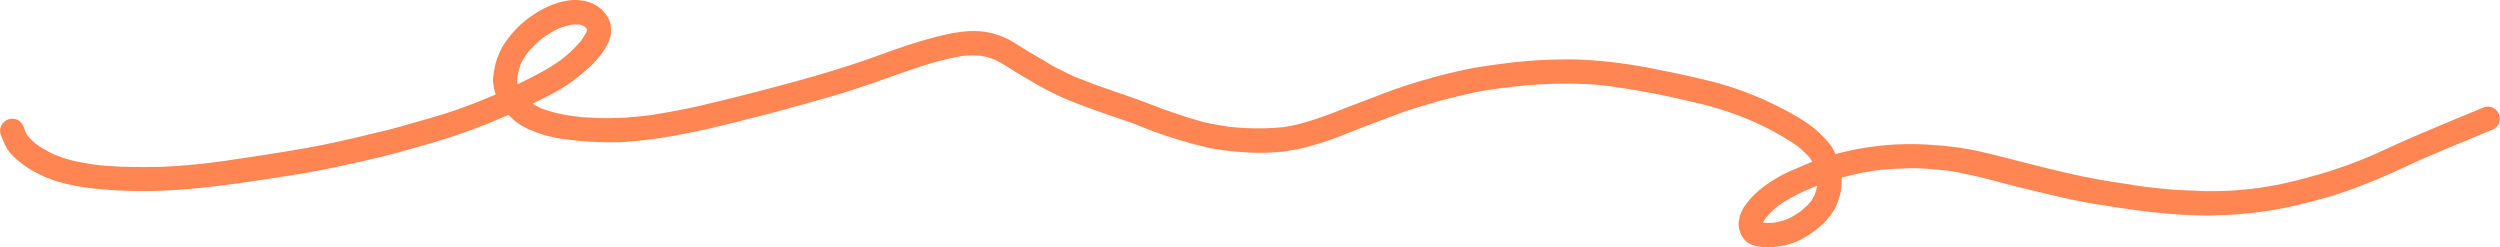 <svg xmlns="http://www.w3.org/2000/svg" viewBox="0 0 464.71 45.98"><defs><style>.cls-1{fill:#ff8552;}</style></defs><g id="Layer_2" data-name="Layer 2"><g id="Draw_Layer" data-name="Draw Layer"><path class="cls-1" d="M106.6,0a10.84,10.84,0,0,0-1.79.24,12.45,12.45,0,0,0-1.87.54,17.81,17.81,0,0,0-3.59,1.82A19,19,0,0,0,93.4,8.69L93,9.45c-.18.44-.37.88-.56,1.33a15.93,15.93,0,0,0-.56,2.16,17.48,17.48,0,0,0-.23,1.77c0,.17,0,.35,0,.53.06.39.11.78.17,1.18a9,9,0,0,0,.34,1.12l-.49.22-2.41,1c-1,.41-2,.77-3,1.15-2,.77-4.11,1.4-6.17,2s-4.23,1.21-6.35,1.81-4.15,1-6.22,1.54c-3.87.92-7.77,1.78-11.69,2.45-4.24.73-8.5,1.37-12.76,2A125.1,125.1,0,0,1,30.37,31c-2.35.06-4.69.08-7,0-1.1,0-2.19-.09-3.28-.16s-1.94-.18-2.91-.29L15.2,30.2a23.81,23.81,0,0,1-5.1-1.47,20.72,20.72,0,0,1-3.33-1.92A11.89,11.89,0,0,1,5.19,25.3a4.77,4.77,0,0,1-.42-.73c-.12-.28-.23-.56-.33-.85a2.4,2.4,0,0,0-1-1.34,2.23,2.23,0,0,0-1.73-.23,2.27,2.27,0,0,0-1.35,1A2.14,2.14,0,0,0,.1,24.92c.28.73.58,1.46.91,2.17a8,8,0,0,0,1,1.47,8.76,8.76,0,0,0,1,1,19.1,19.1,0,0,0,3.38,2.35c3.52,2,7.52,2.74,11.48,3.18a87.65,87.65,0,0,0,14.58.23c5-.28,10-1,15-1.71,2.33-.34,4.65-.71,7-1.08s4.53-.75,6.76-1.23c4.73-1,9.48-2,14.15-3.34,2.53-.71,5.06-1.42,7.57-2.21s4.76-1.63,7.11-2.52c1.06-.41,2.1-.87,3.14-1.31l1.36-.58.35.38a11,11,0,0,0,2,1.58,10.82,10.82,0,0,0,1.87.92c.61.26,1.22.48,1.86.7a23.44,23.44,0,0,0,4.38.95c1.25.16,2.49.32,3.74.41s2.65.14,4,.17c.45,0,.89,0,1.34,0,.63,0,1.27,0,1.9-.06,1.15-.09,2.3-.16,3.44-.3,1.44-.18,2.87-.36,4.3-.6,2.47-.41,4.91-.9,7.35-1.42,1.09-.22,2.17-.51,3.25-.77,1.32-.31,2.64-.63,4-1,2.32-.59,4.64-1.15,6.94-1.79,2.84-.78,5.68-1.56,8.51-2.37s5.59-1.71,8.36-2.66c5.62-1.91,11.16-4.2,17.05-5.12a17.46,17.46,0,0,1,3.15,0,15.23,15.23,0,0,1,2.66.75c1.3.66,2.52,1.48,3.76,2.24,1,.62,2,1.21,3.05,1.8a53.61,53.61,0,0,0,6.4,3.28c2.21.91,4.44,1.73,6.69,2.53s4.27,1.42,6.37,2.22a84.21,84.21,0,0,0,13.67,4.35,53.61,53.61,0,0,0,7.37.82,36.06,36.06,0,0,0,9.83-.81,63.28,63.28,0,0,0,8.78-2.94q4.53-1.77,9.1-3.47c1.49-.56,3-1,4.54-1.48s2.86-.86,4.31-1.23,3.16-.78,4.75-1.13,3-.55,4.53-.79c3.24-.42,6.49-.79,9.77-.89,2-.06,4-.09,6,0,1.82,0,3.61.22,5.41.42,4.3.62,8.57,1.38,12.81,2.34l3.74.87c1,.24,2,.48,3,.79s2.26.71,3.38,1.11,2,.75,2.94,1.13c1.26.57,2.52,1.13,3.73,1.78a44.05,44.05,0,0,1,5.36,3.23,20.13,20.13,0,0,1,2.09,2c.19.26.35.52.51.79-.66.26-1.32.55-2,.83l-1.82.78a27,27,0,0,0-4.72,2.65,18.38,18.38,0,0,0-2.86,2.5,15.66,15.66,0,0,0-1.33,1.71,7.74,7.74,0,0,0-.79,1.79c0,.17,0,.34-.09.52a4.2,4.2,0,0,0-.07,1.12l.08.6a10,10,0,0,0,.48,1.29l.35.46a2.69,2.69,0,0,0,.85.83,4.68,4.68,0,0,0,1,.48,7.63,7.63,0,0,0,1.28.25,10.58,10.58,0,0,0,2,.08,16.25,16.25,0,0,0,1.69-.21,12.52,12.52,0,0,0,3.38-1A16.61,16.61,0,0,0,337.17,43c.58-.41,1.12-.88,1.65-1.34a12.51,12.51,0,0,0,1.86-2.24,7.86,7.86,0,0,0,.92-1.86,13.17,13.17,0,0,0,.58-2,10.28,10.28,0,0,0,.15-2.54h0c1-.27,2-.51,3-.74s1.88-.36,2.82-.52,2.06-.24,3.09-.32,2.33-.12,3.49-.16,2.45,0,3.66.11,2.14.17,3.22.28,2.07.32,3.11.53c1.23.25,2.46.51,3.67.81,2.4.6,4.78,1.27,7.17,1.85C380.37,36,385.14,37.26,390,38c2.67.44,5.34.83,8,1.19,2.4.31,4.81.51,7.23.7,1,.08,2.09.1,3.14.14s2.3.06,3.44,0,2.52-.07,3.78-.17c1.45-.12,2.88-.27,4.32-.44a66.74,66.74,0,0,0,8.52-1.65,83.43,83.43,0,0,0,8.19-2.4c1.45-.54,2.89-1.09,4.33-1.67s3.09-1.31,4.63-2c1.29-.58,2.57-1.18,3.85-1.77s2.68-1.15,4-1.72c3.2-1.33,6.39-2.67,9.6-4a2.46,2.46,0,0,0,1.34-1,2.24,2.24,0,0,0-.81-3.08,2.15,2.15,0,0,0-1.73-.23c-3.42,1.41-6.83,2.82-10.23,4.26-1.78.76-3.56,1.5-5.32,2.3s-3.52,1.6-5.29,2.4a89,89,0,0,1-9.94,3.56c-1.73.47-3.47,1-5.23,1.38-1,.21-1.93.47-2.89.63l-2.79.47-2.64.32c-.49,0-1,.08-1.49.12s-1.05.1-1.57.12c-2.05.06-4.11.13-6.16,0l-3-.13c-1,0-2.07-.16-3.1-.24-2-.16-4-.45-6-.71l.43,0c-2.38-.34-4.76-.69-7.12-1.13s-5-1-7.44-1.61c-4.87-1.14-9.69-2.5-14.57-3.61A61.43,61.43,0,0,0,360,27a56.28,56.28,0,0,0-7.46-.15,55.23,55.23,0,0,0-7.58.92c-1,.17-2,.43-3,.68l-.75.19-.34-.69a9.12,9.12,0,0,0-1.17-1.67A21.72,21.72,0,0,0,337.41,24a29.5,29.5,0,0,0-4.48-2.93c-1.17-.67-2.39-1.27-3.6-1.87a65.53,65.53,0,0,0-6.9-2.8,62.75,62.75,0,0,0-6.9-1.88q-3.45-.82-6.93-1.49a93.61,93.61,0,0,0-14.72-1.95,91.84,91.84,0,0,0-14.45.74c-2.46.33-4.94.66-7.37,1.19s-4.67,1.08-7,1.76-4.77,1.43-7.1,2.31-4.62,1.76-6.93,2.64c-1.87.7-3.71,1.48-5.6,2.12-1.06.37-2.11.7-3.19,1a29.69,29.69,0,0,1-3.63.79,48.31,48.31,0,0,1-10.2-.08c-1.21-.18-2.41-.39-3.61-.62s-2.6-.68-3.88-1.06-2.51-.84-3.76-1.26-2.5-.92-3.74-1.39c-2.42-.92-4.87-1.74-7.32-2.59-2.25-.78-4.49-1.62-6.7-2.52-1-.48-2-1-3-1.49s-1.92-1.1-2.88-1.66-2.15-1.25-3.21-1.91l-1.41-.88c-.36-.23-.73-.46-1.11-.67a12.94,12.94,0,0,0-2.52-1.06c-3.52-1.22-7.38-.56-10.9.32-2.39.6-4.74,1.34-7.07,2.13s-4.48,1.61-6.73,2.38-4.69,1.55-7.06,2.25c-4.63,1.39-9.31,2.62-14,3.83-3.11.8-6.23,1.56-9.36,2.3-3,.71-6,1.22-9,1.72-1.13.14-2.25.28-3.39.36-.65.06-1.3.14-2,.16l-2.44.07c-1.24,0-2.49,0-3.73-.12-.69,0-1.41-.06-2.1-.15l-2-.26a27.71,27.71,0,0,1-4.89-1.28A14.48,14.48,0,0,1,99,19.28c1.49-.74,3-1.49,4.44-2.28a29.26,29.26,0,0,0,5-3.53,19.6,19.6,0,0,0,3.44-3.55c.29-.43.57-.85.83-1.29a7.13,7.13,0,0,0,.75-1.83,6.11,6.11,0,0,0,.1-1.76c0-.2-.06-.4-.08-.6a7.16,7.16,0,0,0-.41-1.09A9.35,9.35,0,0,0,112,1.92,6.56,6.56,0,0,0,110.8,1a7.12,7.12,0,0,0-1.55-.67A5.32,5.32,0,0,0,108.06.1,6,6,0,0,0,107,0Zm1.06,4.55a4.5,4.5,0,0,1,.6.17,4.25,4.25,0,0,1,.46.27,2.09,2.09,0,0,1,.22.2l.16.26c0,.1,0,.21,0,.32L109,6c-.29.53-.6,1-.94,1.52A24.26,24.26,0,0,1,104.45,11a35.88,35.88,0,0,1-4.33,2.69c-1,.54-2.05,1.05-3.07,1.57l-.82.4-.06-.25a7.37,7.37,0,0,1,0-1.05A16.42,16.42,0,0,1,96.77,12c-.08.18-.15.36-.22.54A9.54,9.54,0,0,1,97.28,11a9.15,9.15,0,0,1,.78-1.17,21,21,0,0,1,2.67-2.67,21.2,21.2,0,0,1,3.14-1.88,15.58,15.58,0,0,1,2.42-.7,8.93,8.93,0,0,1,1.37,0Zm.79.24.07,0h0l-.08,0Zm.08,0,.09,0-.09,0Zm-4.21,6.25-.27.21.27-.21Zm-12.2,6.48-.32.14.32-.14ZM4.59,24.17c0,.1.09.21.13.31,0-.1-.09-.2-.13-.31ZM454,28.09l-.4.17.4-.17ZM337.8,34.55v0a14.84,14.84,0,0,1-.44,1.58,12.54,12.54,0,0,1-.83,1.42,15.4,15.4,0,0,1-1.76,1.67,16.61,16.61,0,0,1-2.42,1.47,14.83,14.83,0,0,1-2.71.72,14.53,14.53,0,0,1-1.75,0l-.12,0s0-.09,0-.14a6.53,6.53,0,0,1,.46-.77,17.69,17.69,0,0,1,2.13-2.11,30.17,30.17,0,0,1,5-2.85c.55-.25,1.11-.48,1.67-.72l.76-.29Zm-9.27,5.62-.11.15.11-.15Zm-.56.71c0,.1-.08.21-.13.31l.13-.31Zm-.07.58.59.08-.59-.08Zm-.21.3,0,.28c0-.09,0-.19,0-.28Z"/></g></g></svg>